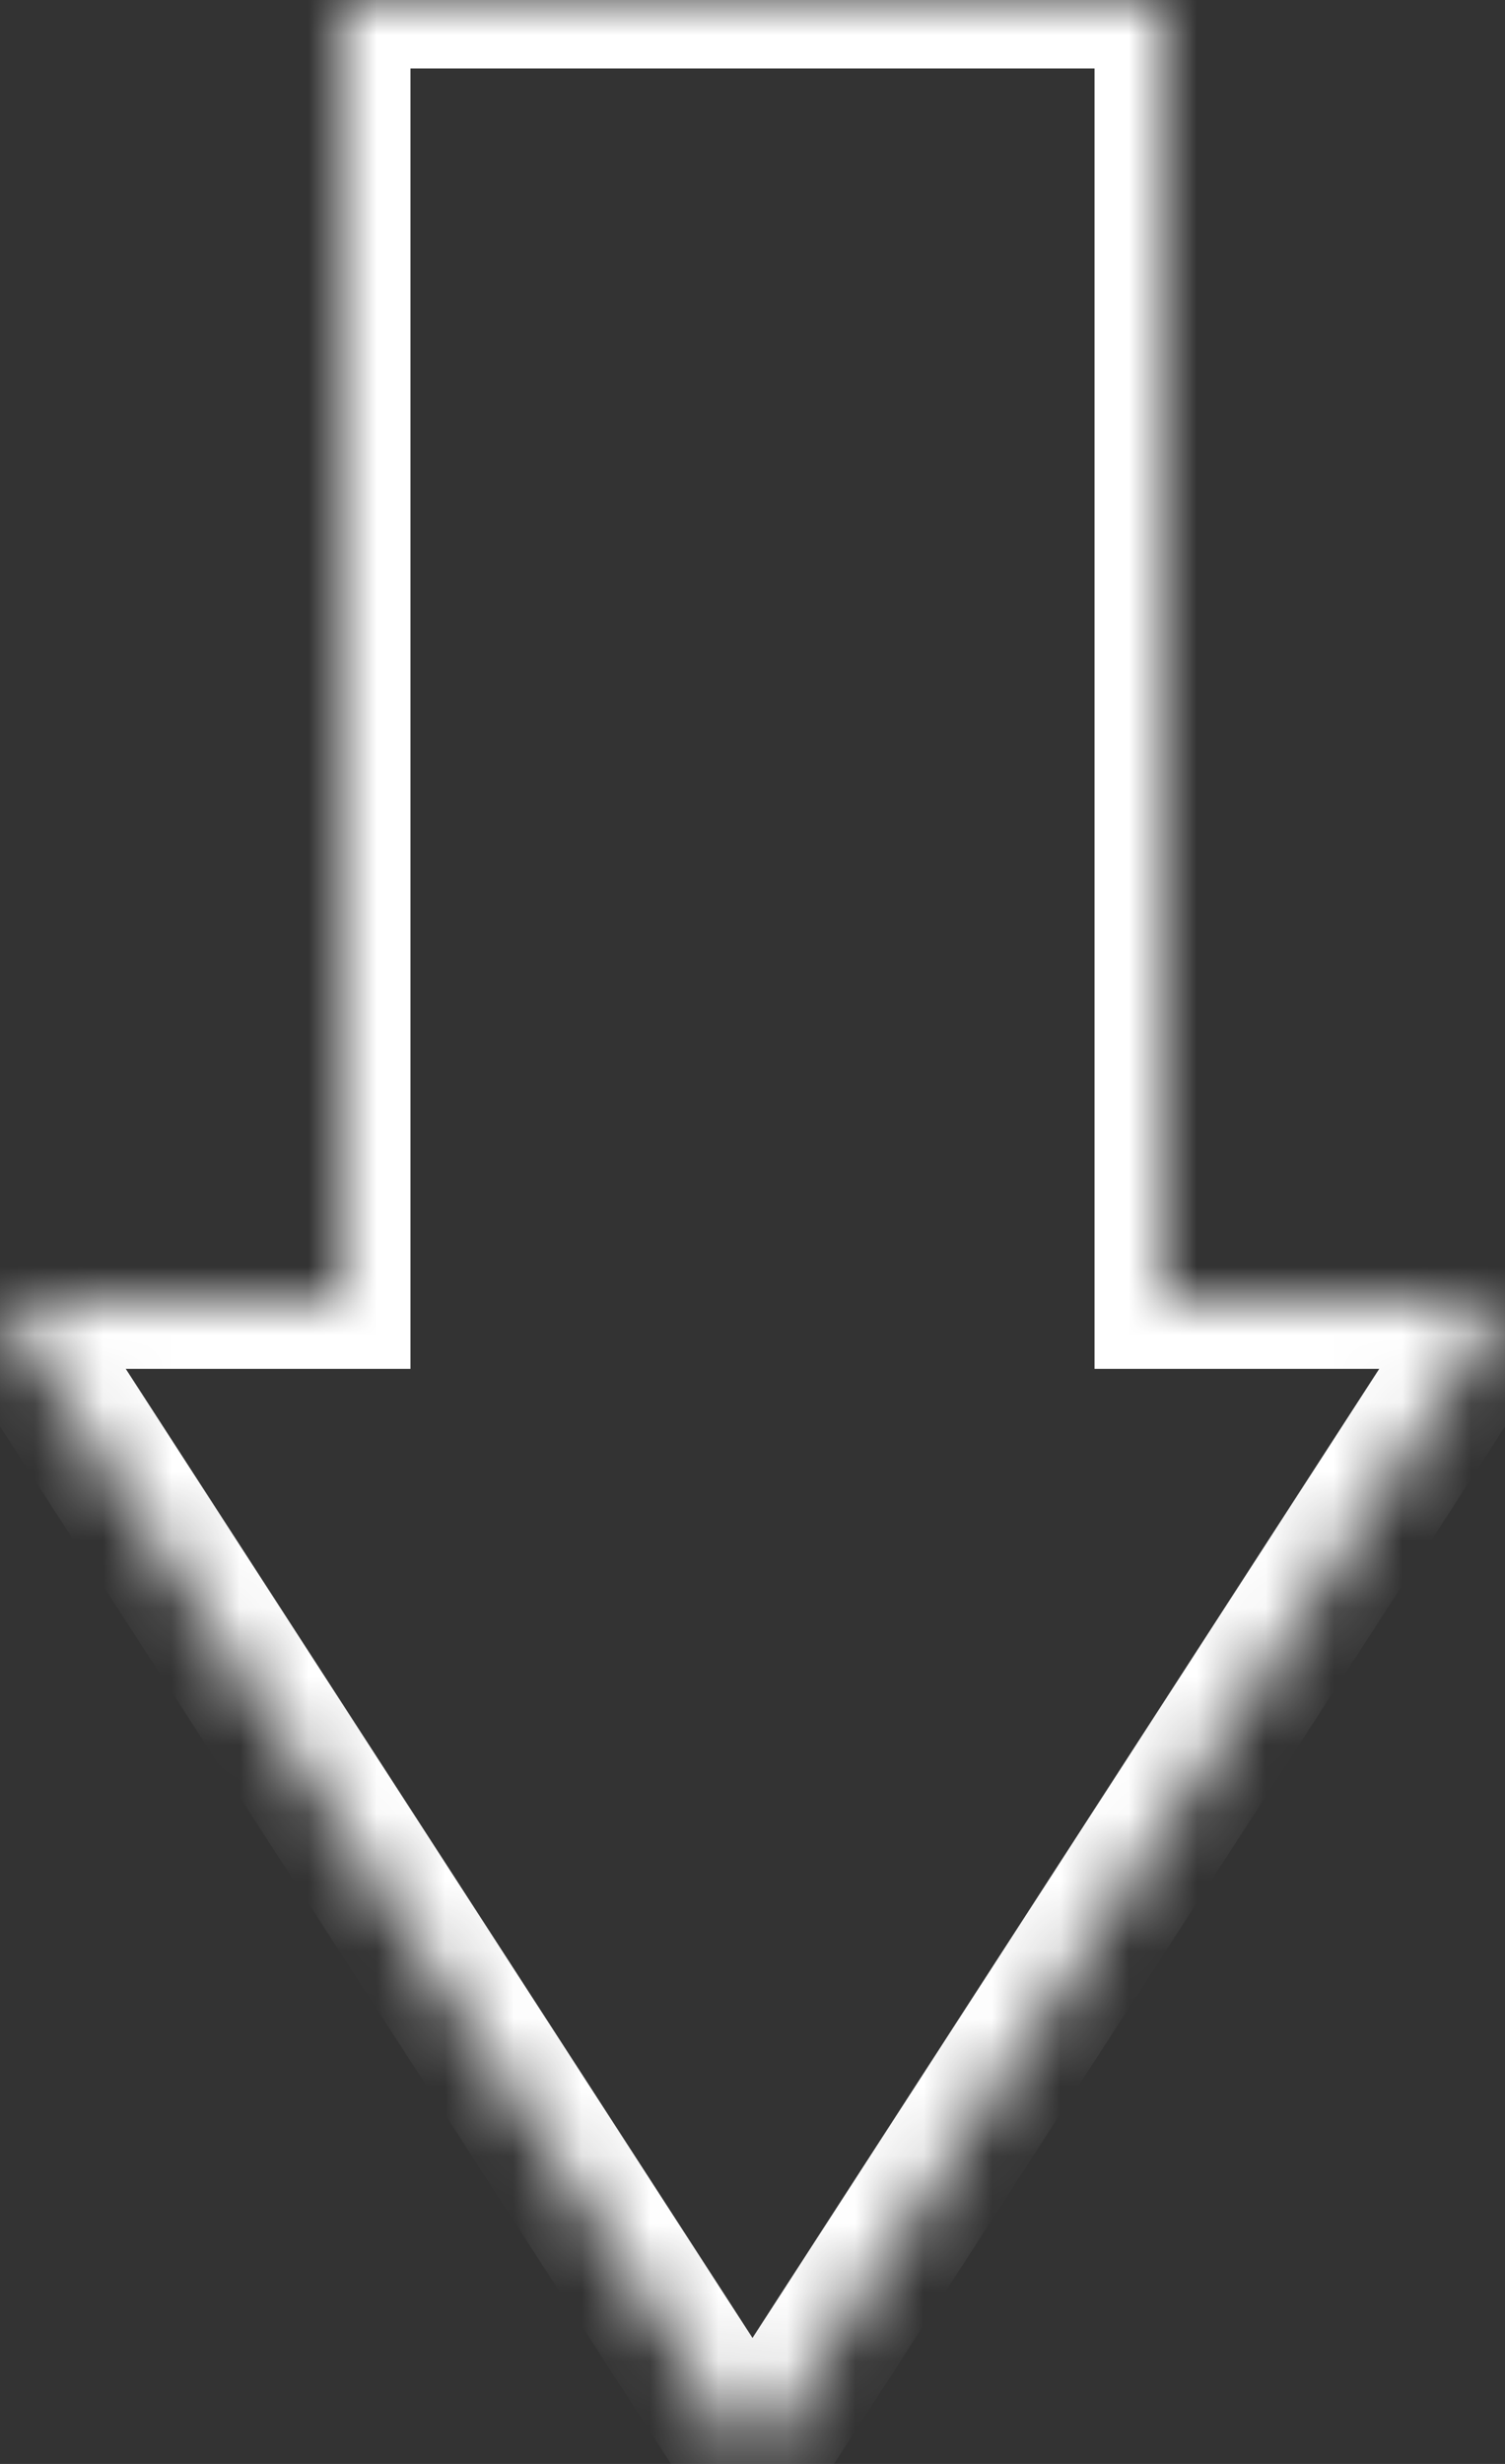 <svg width="22" height="36" viewBox="0 0 22 36" fill="none" xmlns="http://www.w3.org/2000/svg">
<rect x="0" y="0" width="22" height="36" fill="#333333" stroke="none"/>
<mask id="path-1-inside-1" fill="white">
<path fill-rule="evenodd" clip-rule="evenodd" d="M-1.90735e-06 19L11 36L22 19H17L17 0H5V19H-1.90735e-06Z"/>
</mask>
<path d="M11 36L10.16 36.543L11 37.841L11.84 36.543L11 36ZM-1.90735e-06 19V18H-1.838L-0.84 19.543L-1.90735e-06 19ZM22 19L22.84 19.543L23.838 18H22V19ZM17 19H16V20H17V19ZM17 0H18V-1H17V0ZM5 0V-1H4V0H5ZM5 19V20H6V19H5ZM11.84 35.457L0.84 18.457L-0.84 19.543L10.16 36.543L11.84 35.457ZM21.16 18.457L10.16 35.457L11.84 36.543L22.84 19.543L21.16 18.457ZM17 20H22V18H17V20ZM16 0L16 19H18V0H16ZM5 1H17V-1H5V1ZM6 19L6 0H4V19H6ZM-1.90735e-06 20L5 20V18H-1.90735e-06V20Z" fill="#fff" mask="url(#path-1-inside-1)"/>
</svg>
